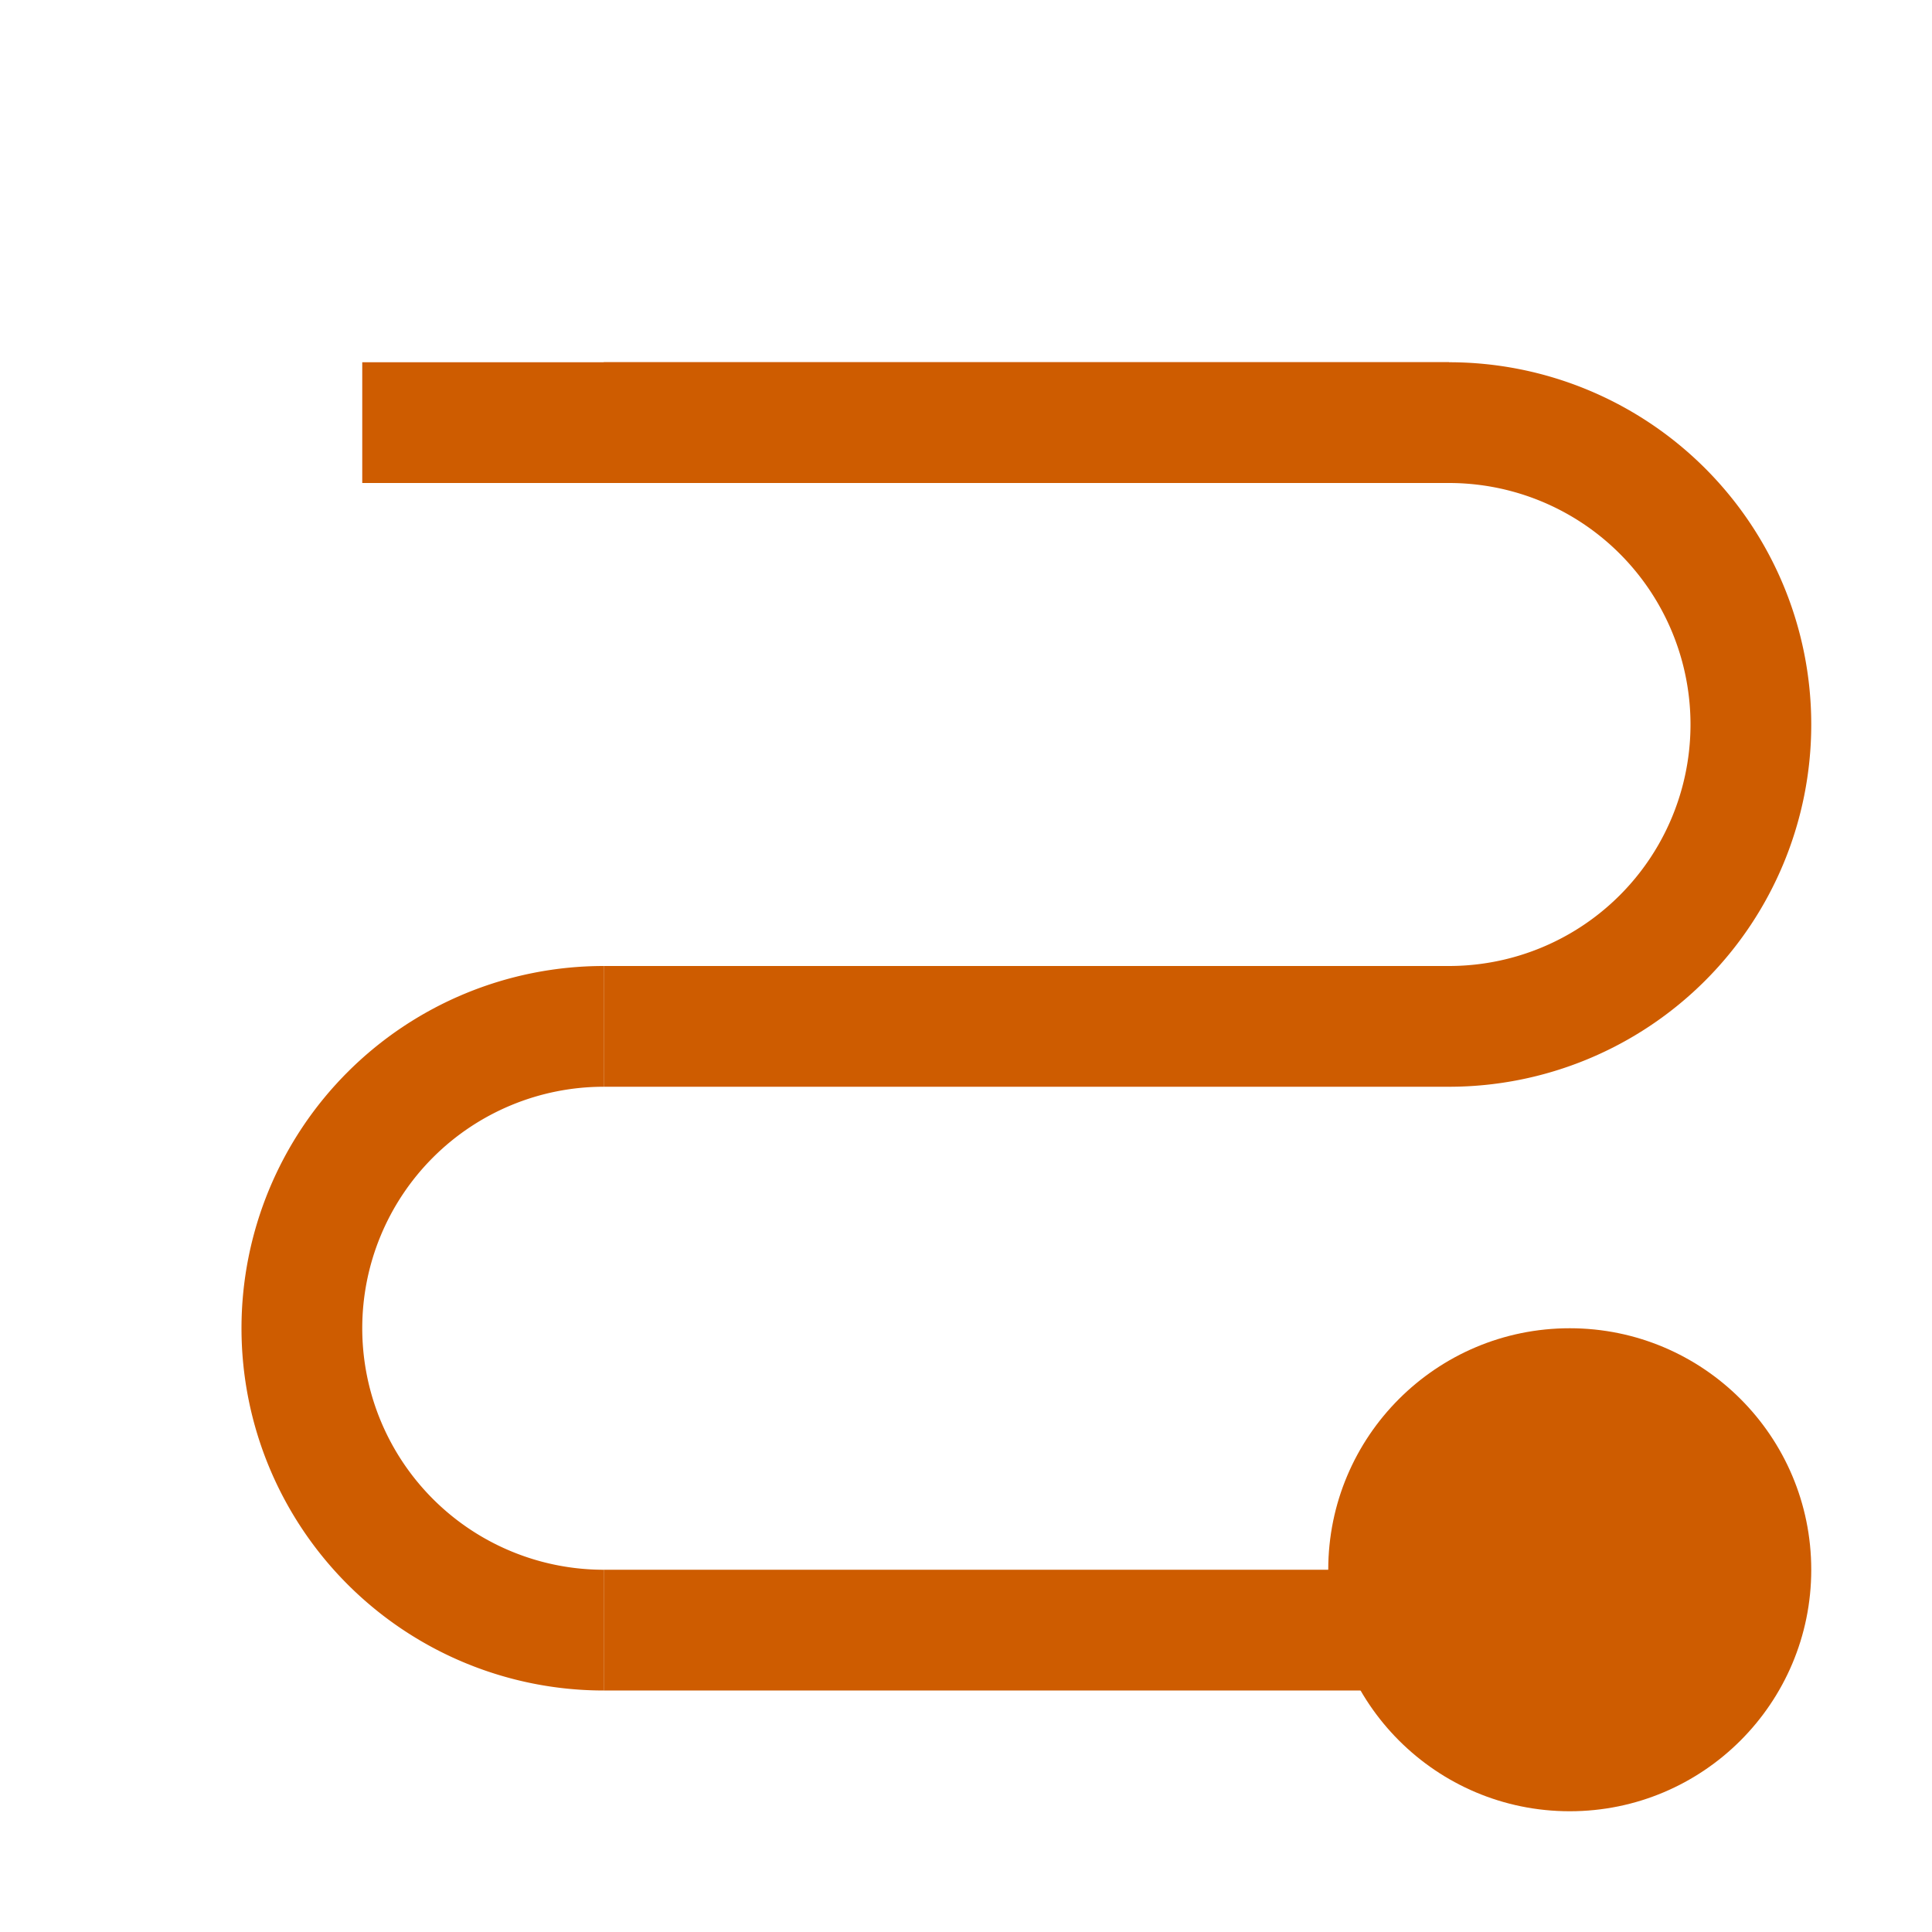 <svg viewBox="0 0 16 16" xmlns="http://www.w3.org/2000/svg">/&amp;gt;<g fill="#ce5c00"><circle cx="13" cy="13" r="2"/><path d="m5 3h7v1h-7z"/><path d="m3 3h9v1h-9z"/><path d="m5 13h7v1h-7z"/><path d="m5 8h7v1h-7z"/><path d="m12 3v1a2 2 0 0 1 2 2 2 2 0 0 1 -2 2v1a3 3 0 0 0 3-3 3 3 0 0 0 -3-3z"/><path d="m5 8v1a2 2 0 0 0 -2 2 2 2 0 0 0 2 2v1a3 3 0 0 1 -3-3 3 3 0 0 1 3-3z"/></g></svg>